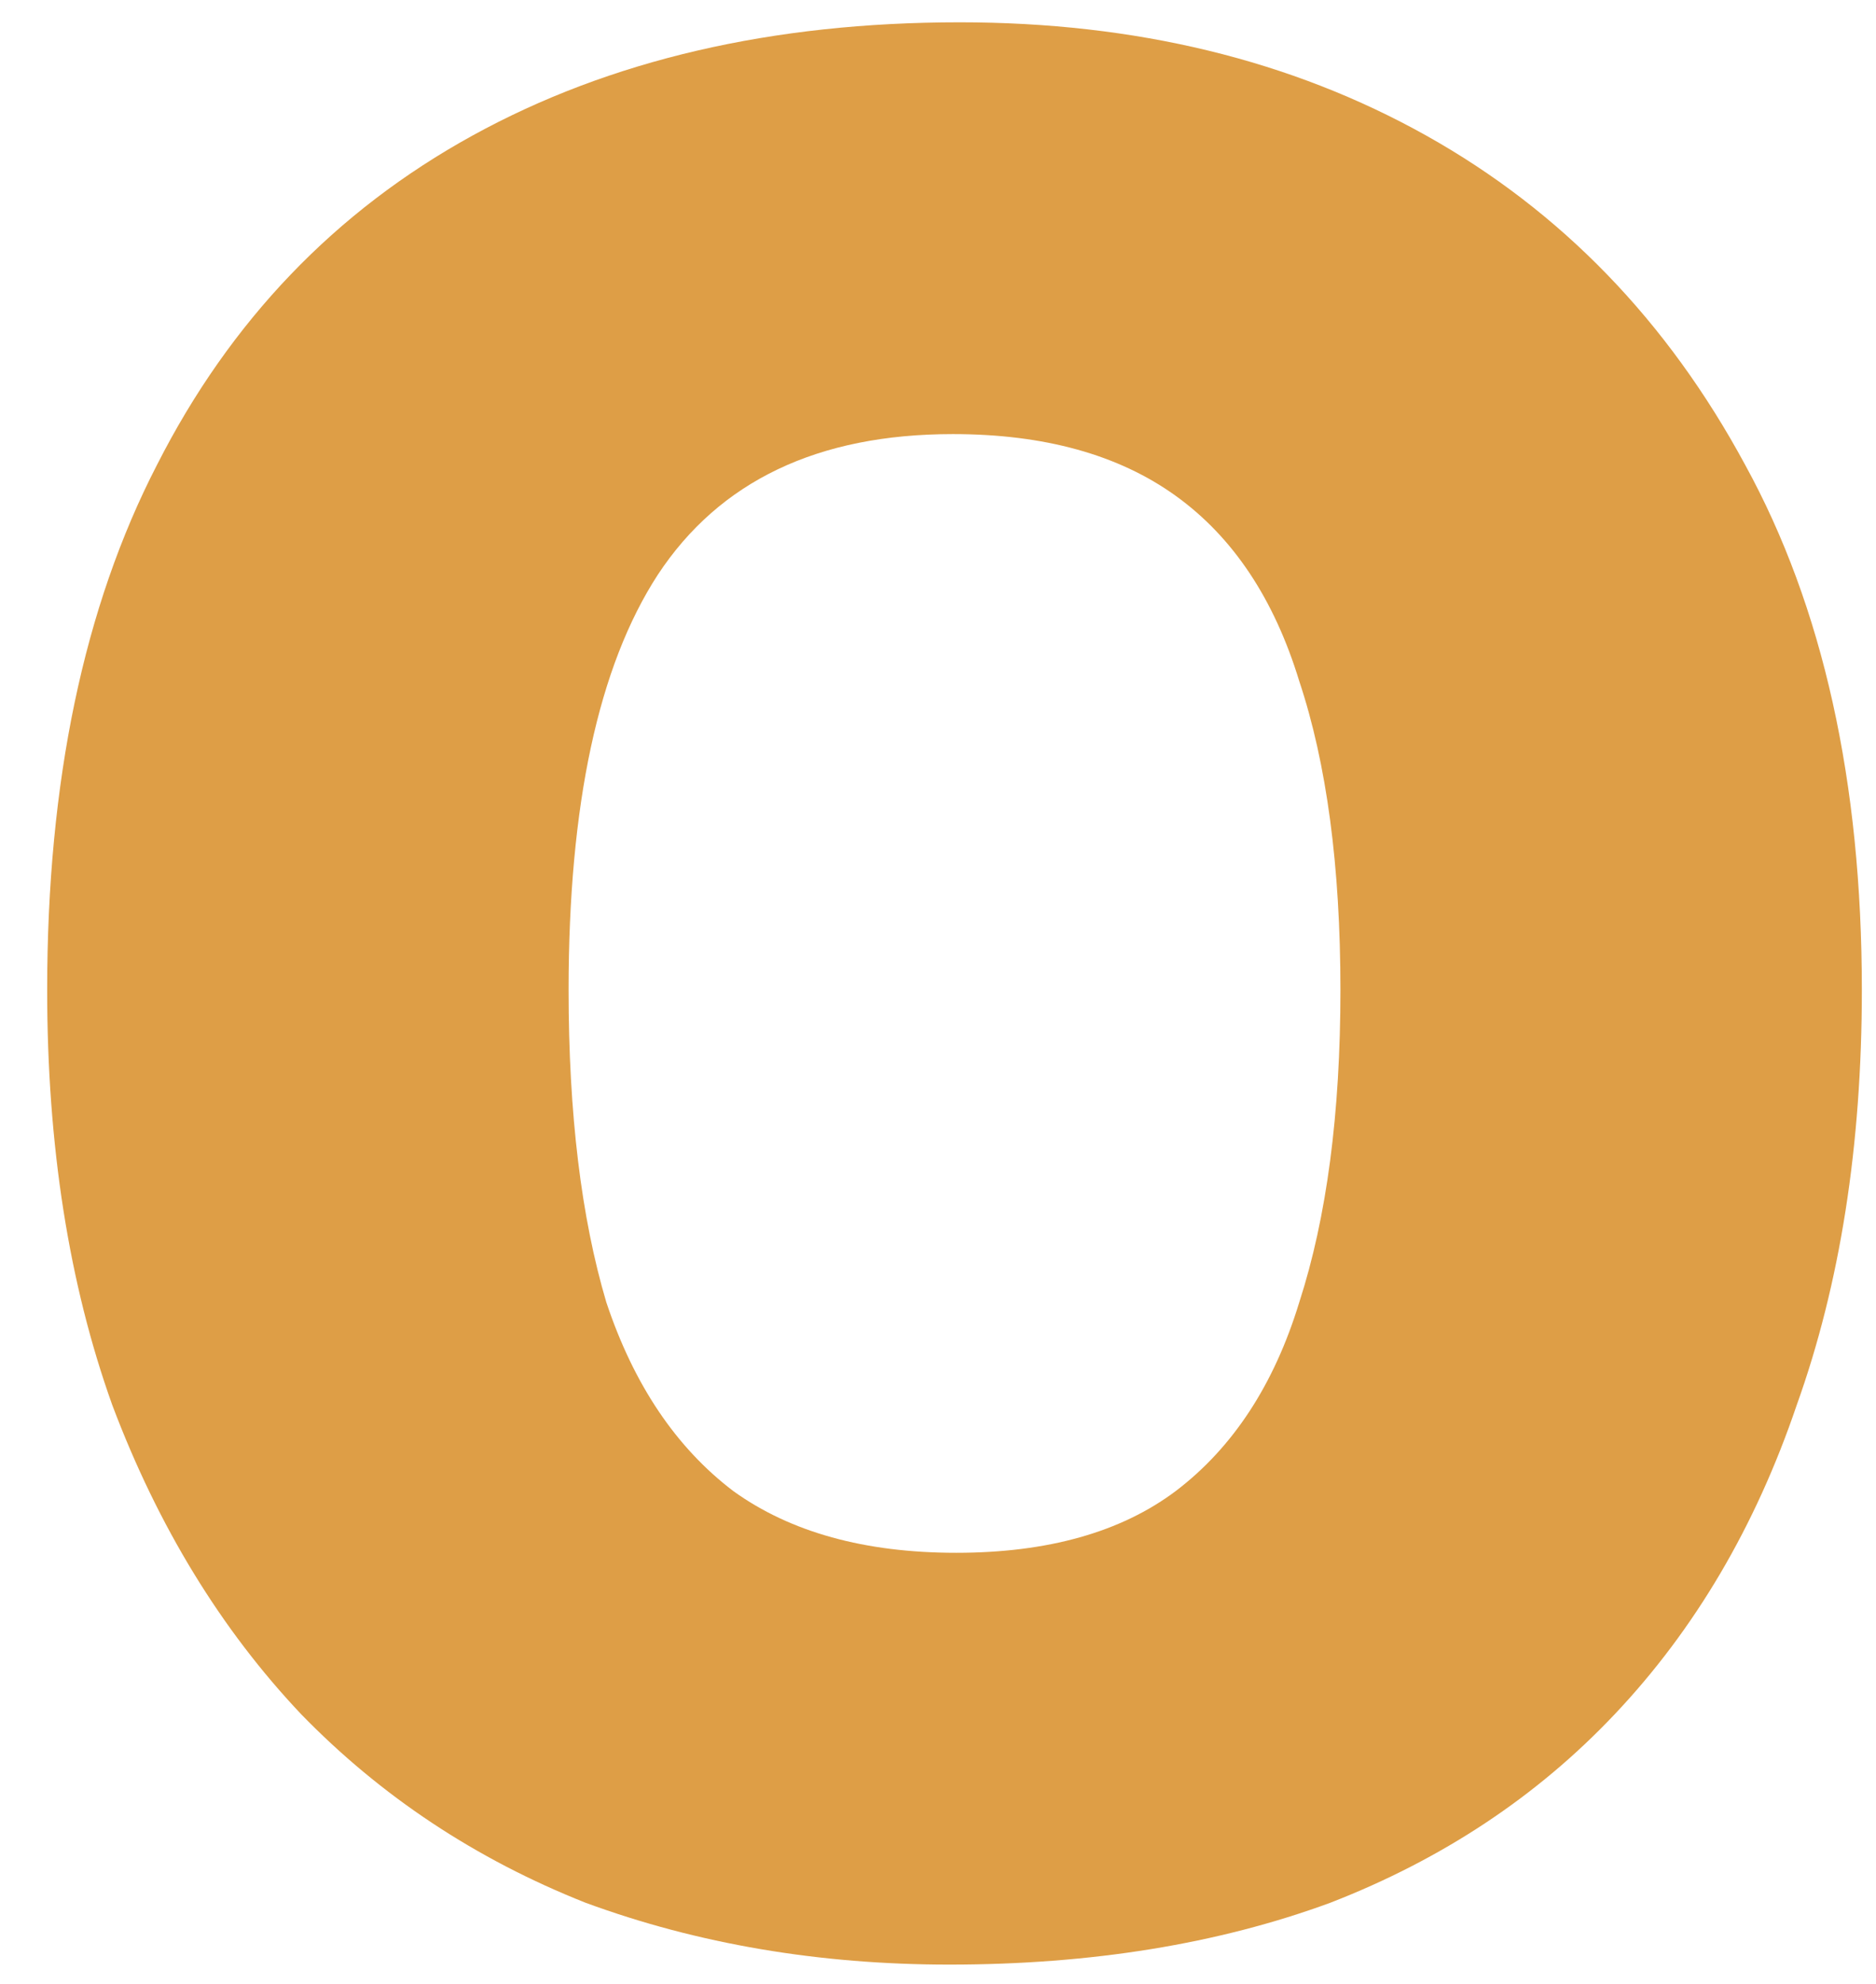 <svg width="35" height="37" viewBox="0 0 35 37" fill="none" xmlns="http://www.w3.org/2000/svg">
<path d="M34.736 18.464C34.736 21.365 34.331 23.947 33.52 26.208C32.752 28.469 31.621 30.389 30.128 31.968C28.677 33.504 26.907 34.677 24.816 35.488C22.725 36.256 20.357 36.64 17.712 36.64C15.28 36.64 13.019 36.256 10.928 35.488C8.88 34.677 7.109 33.504 5.616 31.968C4.123 30.389 2.949 28.469 2.096 26.208C1.285 23.947 0.88 21.365 0.88 18.464C0.88 14.581 1.563 11.317 2.928 8.672C4.293 5.984 6.256 3.936 8.816 2.528C11.376 1.12 14.405 0.416 17.904 0.416C21.189 0.416 24.091 1.12 26.608 2.528C29.125 3.936 31.109 5.984 32.56 8.672C34.011 11.317 34.736 14.581 34.736 18.464ZM10.608 18.464C10.608 20.768 10.843 22.709 11.312 24.288C11.824 25.824 12.613 26.997 13.68 27.808C14.747 28.576 16.133 28.96 17.84 28.96C19.547 28.96 20.912 28.576 21.936 27.808C23.003 26.997 23.771 25.824 24.24 24.288C24.752 22.709 25.008 20.768 25.008 18.464C25.008 16.16 24.752 14.24 24.24 12.704C23.771 11.168 23.003 10.016 21.936 9.248C20.869 8.48 19.483 8.096 17.776 8.096C15.259 8.096 13.424 8.971 12.272 10.72C11.163 12.427 10.608 15.008 10.608 18.464Z" fill="#DE9E46"/>
</svg>
